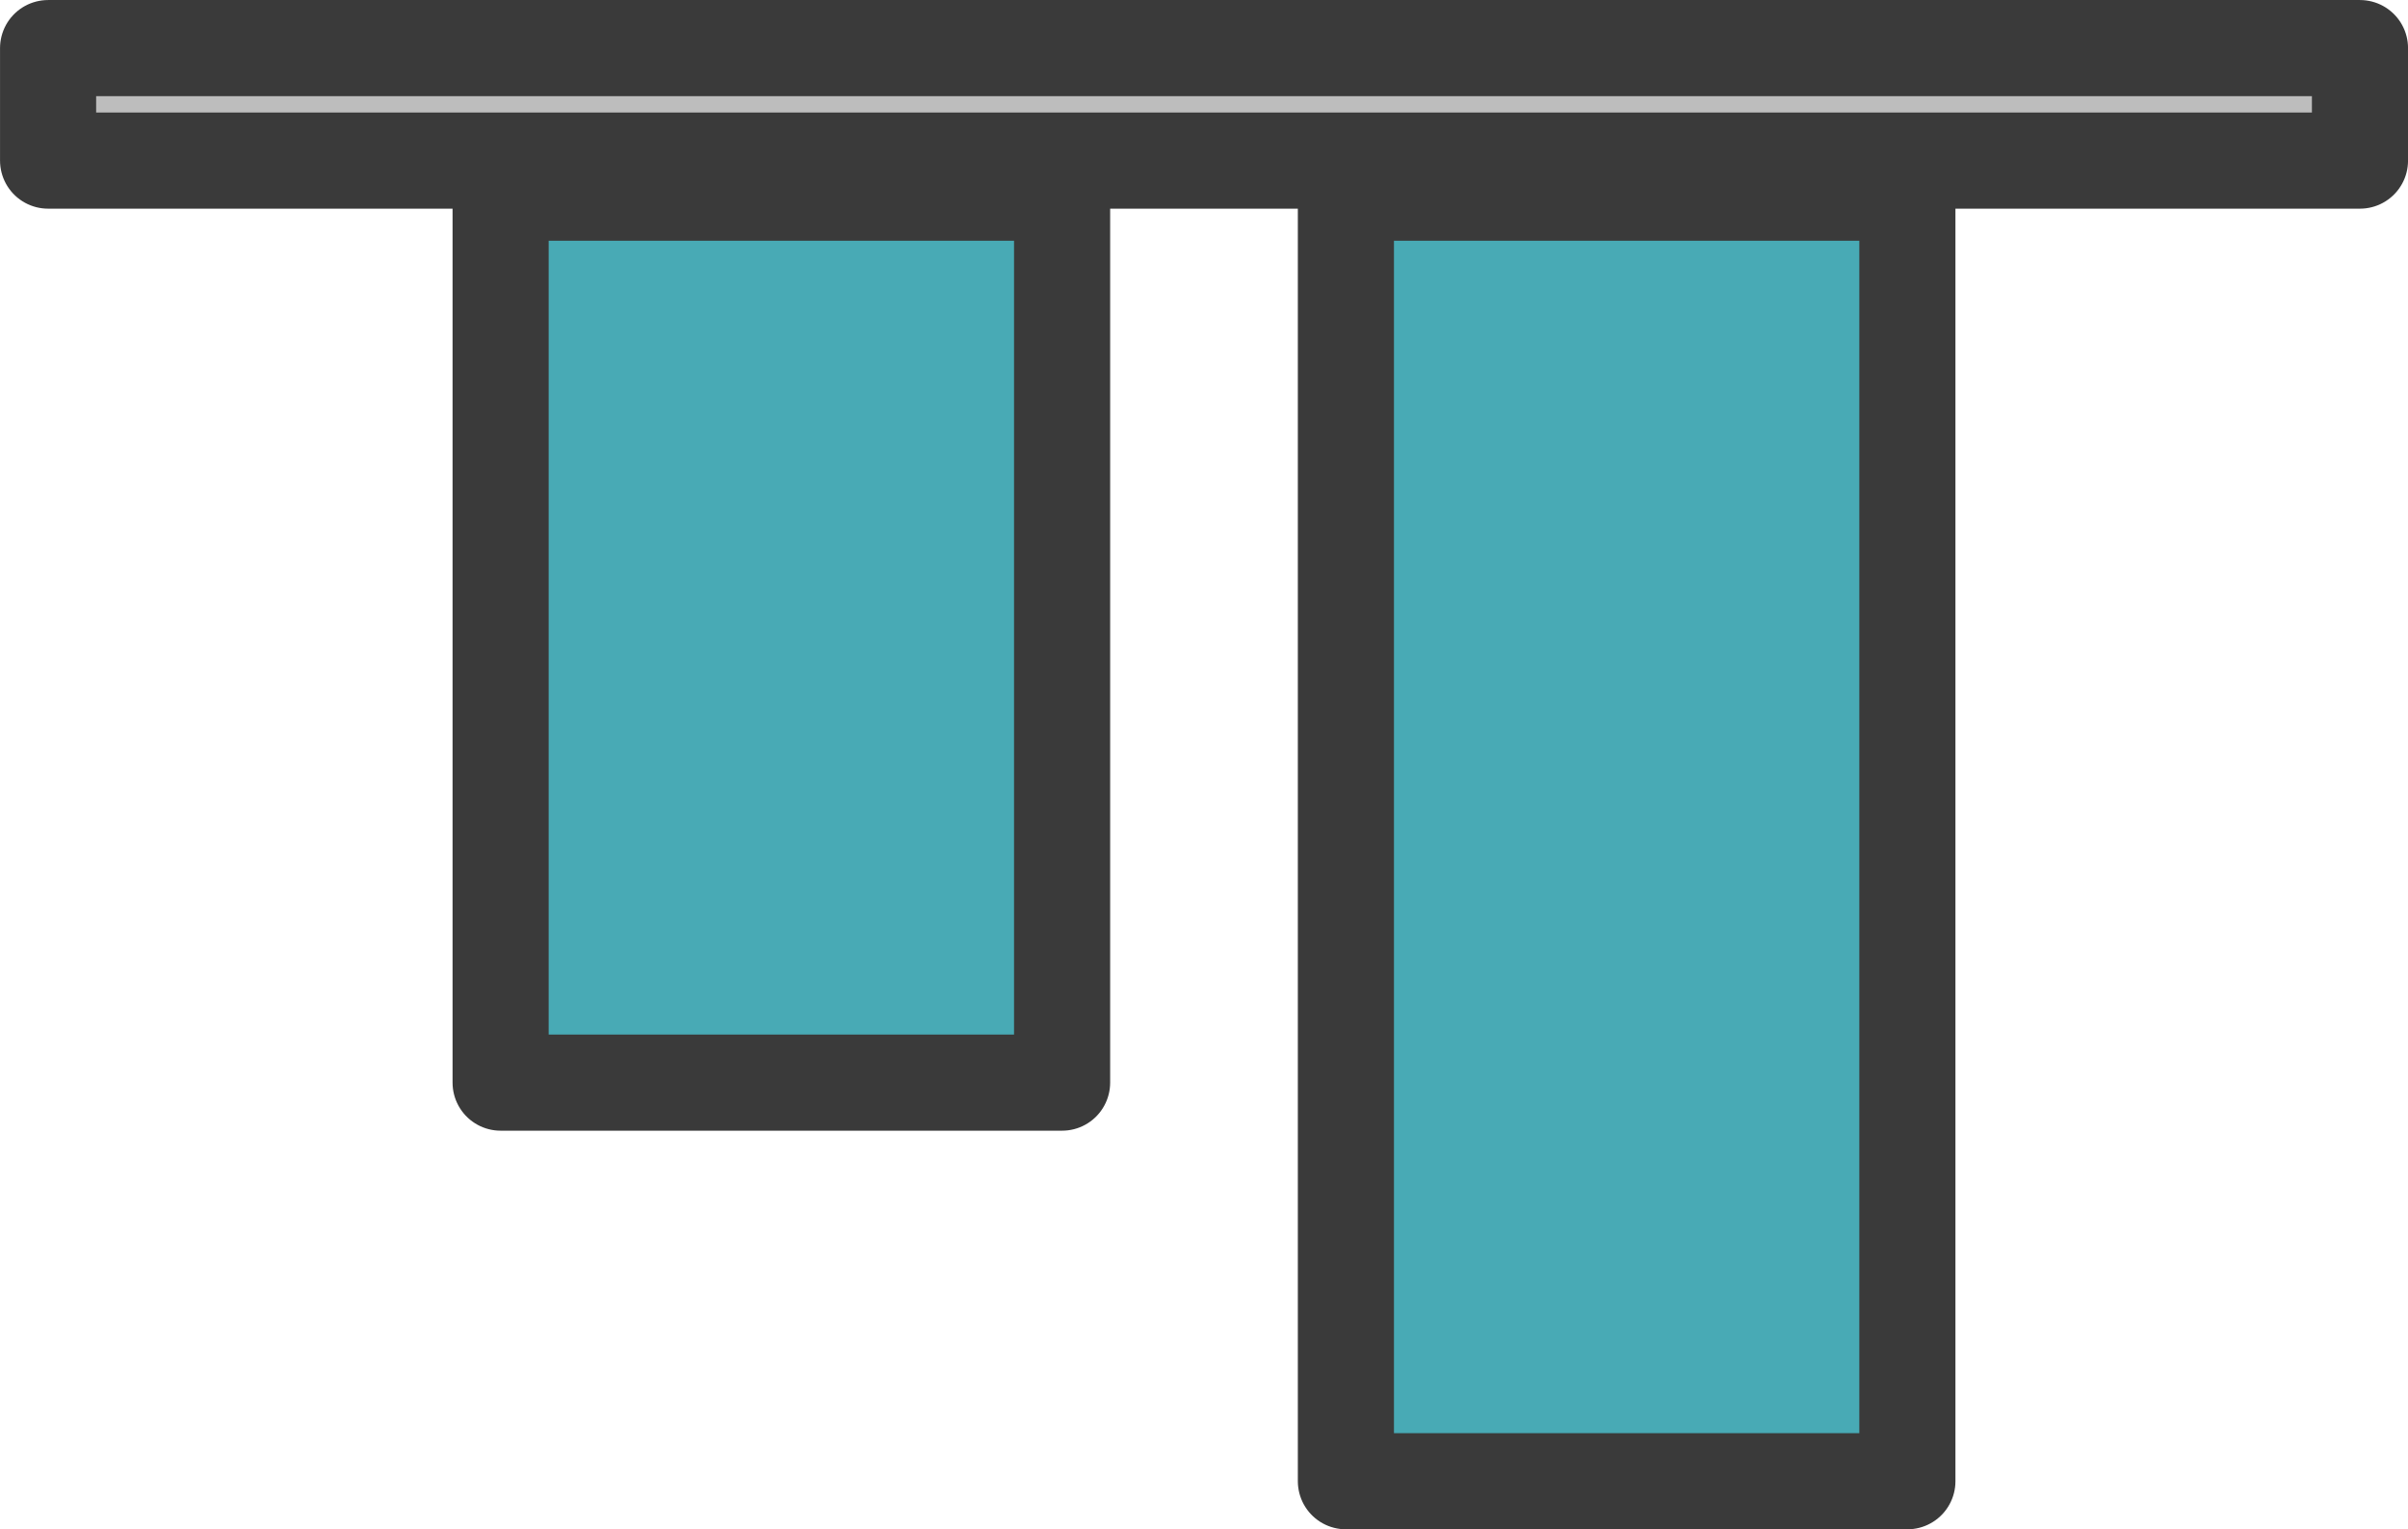 <?xml version="1.0" encoding="UTF-8" standalone="no"?>
<!-- Created with Inkscape (http://www.inkscape.org/) -->

<svg
   width="39.76mm"
   height="25.244mm"
   viewBox="0 0 39.76 25.244"
   version="1.1"
   id="svg5"
   inkscape:version="1.1.1 (3bf5ae0d25, 2021-09-20)"
   sodipodi:docname="inkporter-svg-on390le2.svg"
   xmlns:inkscape="http://www.inkscape.org/namespaces/inkscape"
   xmlns:sodipodi="http://sodipodi.sourceforge.net/DTD/sodipodi-0.dtd"
   xmlns="http://www.w3.org/2000/svg"
   xmlns:svg="http://www.w3.org/2000/svg">
  <sodipodi:namedview
     id="namedview7"
     pagecolor="#505050"
     bordercolor="#eeeeee"
     borderopacity="1"
     inkscape:pageshadow="0"
     inkscape:pageopacity="0"
     inkscape:pagecheckerboard="false"
     inkscape:document-units="px"
     showgrid="false"
     borderlayer="true"
     inkscape:zoom="0.5"
     inkscape:cx="112"
     inkscape:cy="233"
     inkscape:window-width="1920"
     inkscape:window-height="1027"
     inkscape:window-x="1908"
     inkscape:window-y="1102"
     inkscape:window-maximized="1"
     inkscape:current-layer="g1480"
     inkscape:snap-bbox="true" />
  <defs
     id="defs2" />
  <g
     inkscape:groupmode="layer"
     id="g30217"
     inkscape:label="AlignTop"
     style="display:inline"
     transform="translate(-44.57,-7.378)">
    <g
       id="align_top"
       transform="translate(44.45)">
      <rect
         style="fill:#48aab5;fill-opacity:1;stroke:#3a3a3a;stroke-width:1.587;stroke-linecap:round;stroke-linejoin:round;stroke-miterlimit:4;stroke-dasharray:none;stroke-opacity:1;paint-order:stroke fill markers"
         id="rect30211"
         width="9.271"
         height="21.271"
         x="22.343"
         y="10.558" />
      <rect
         style="fill:#48aab5;fill-opacity:1;stroke:#3a3a3a;stroke-width:1.587;stroke-linecap:round;stroke-linejoin:round;stroke-miterlimit:4;stroke-dasharray:none;stroke-opacity:1;paint-order:stroke fill markers"
         id="rect30213"
         width="9.271"
         height="14.691"
         x="8.386"
         y="10.558" />
      <rect
         style="fill:#bdbdbd;fill-opacity:1;stroke:#3a3a3a;stroke-width:1.587;stroke-linecap:round;stroke-linejoin:round;stroke-miterlimit:4;stroke-dasharray:none;stroke-opacity:1;paint-order:stroke fill markers"
         id="rect30215"
         width="38.173"
         height="1.857"
         x="0.914"
         y="8.172" />
    </g>
  </g>
</svg>
